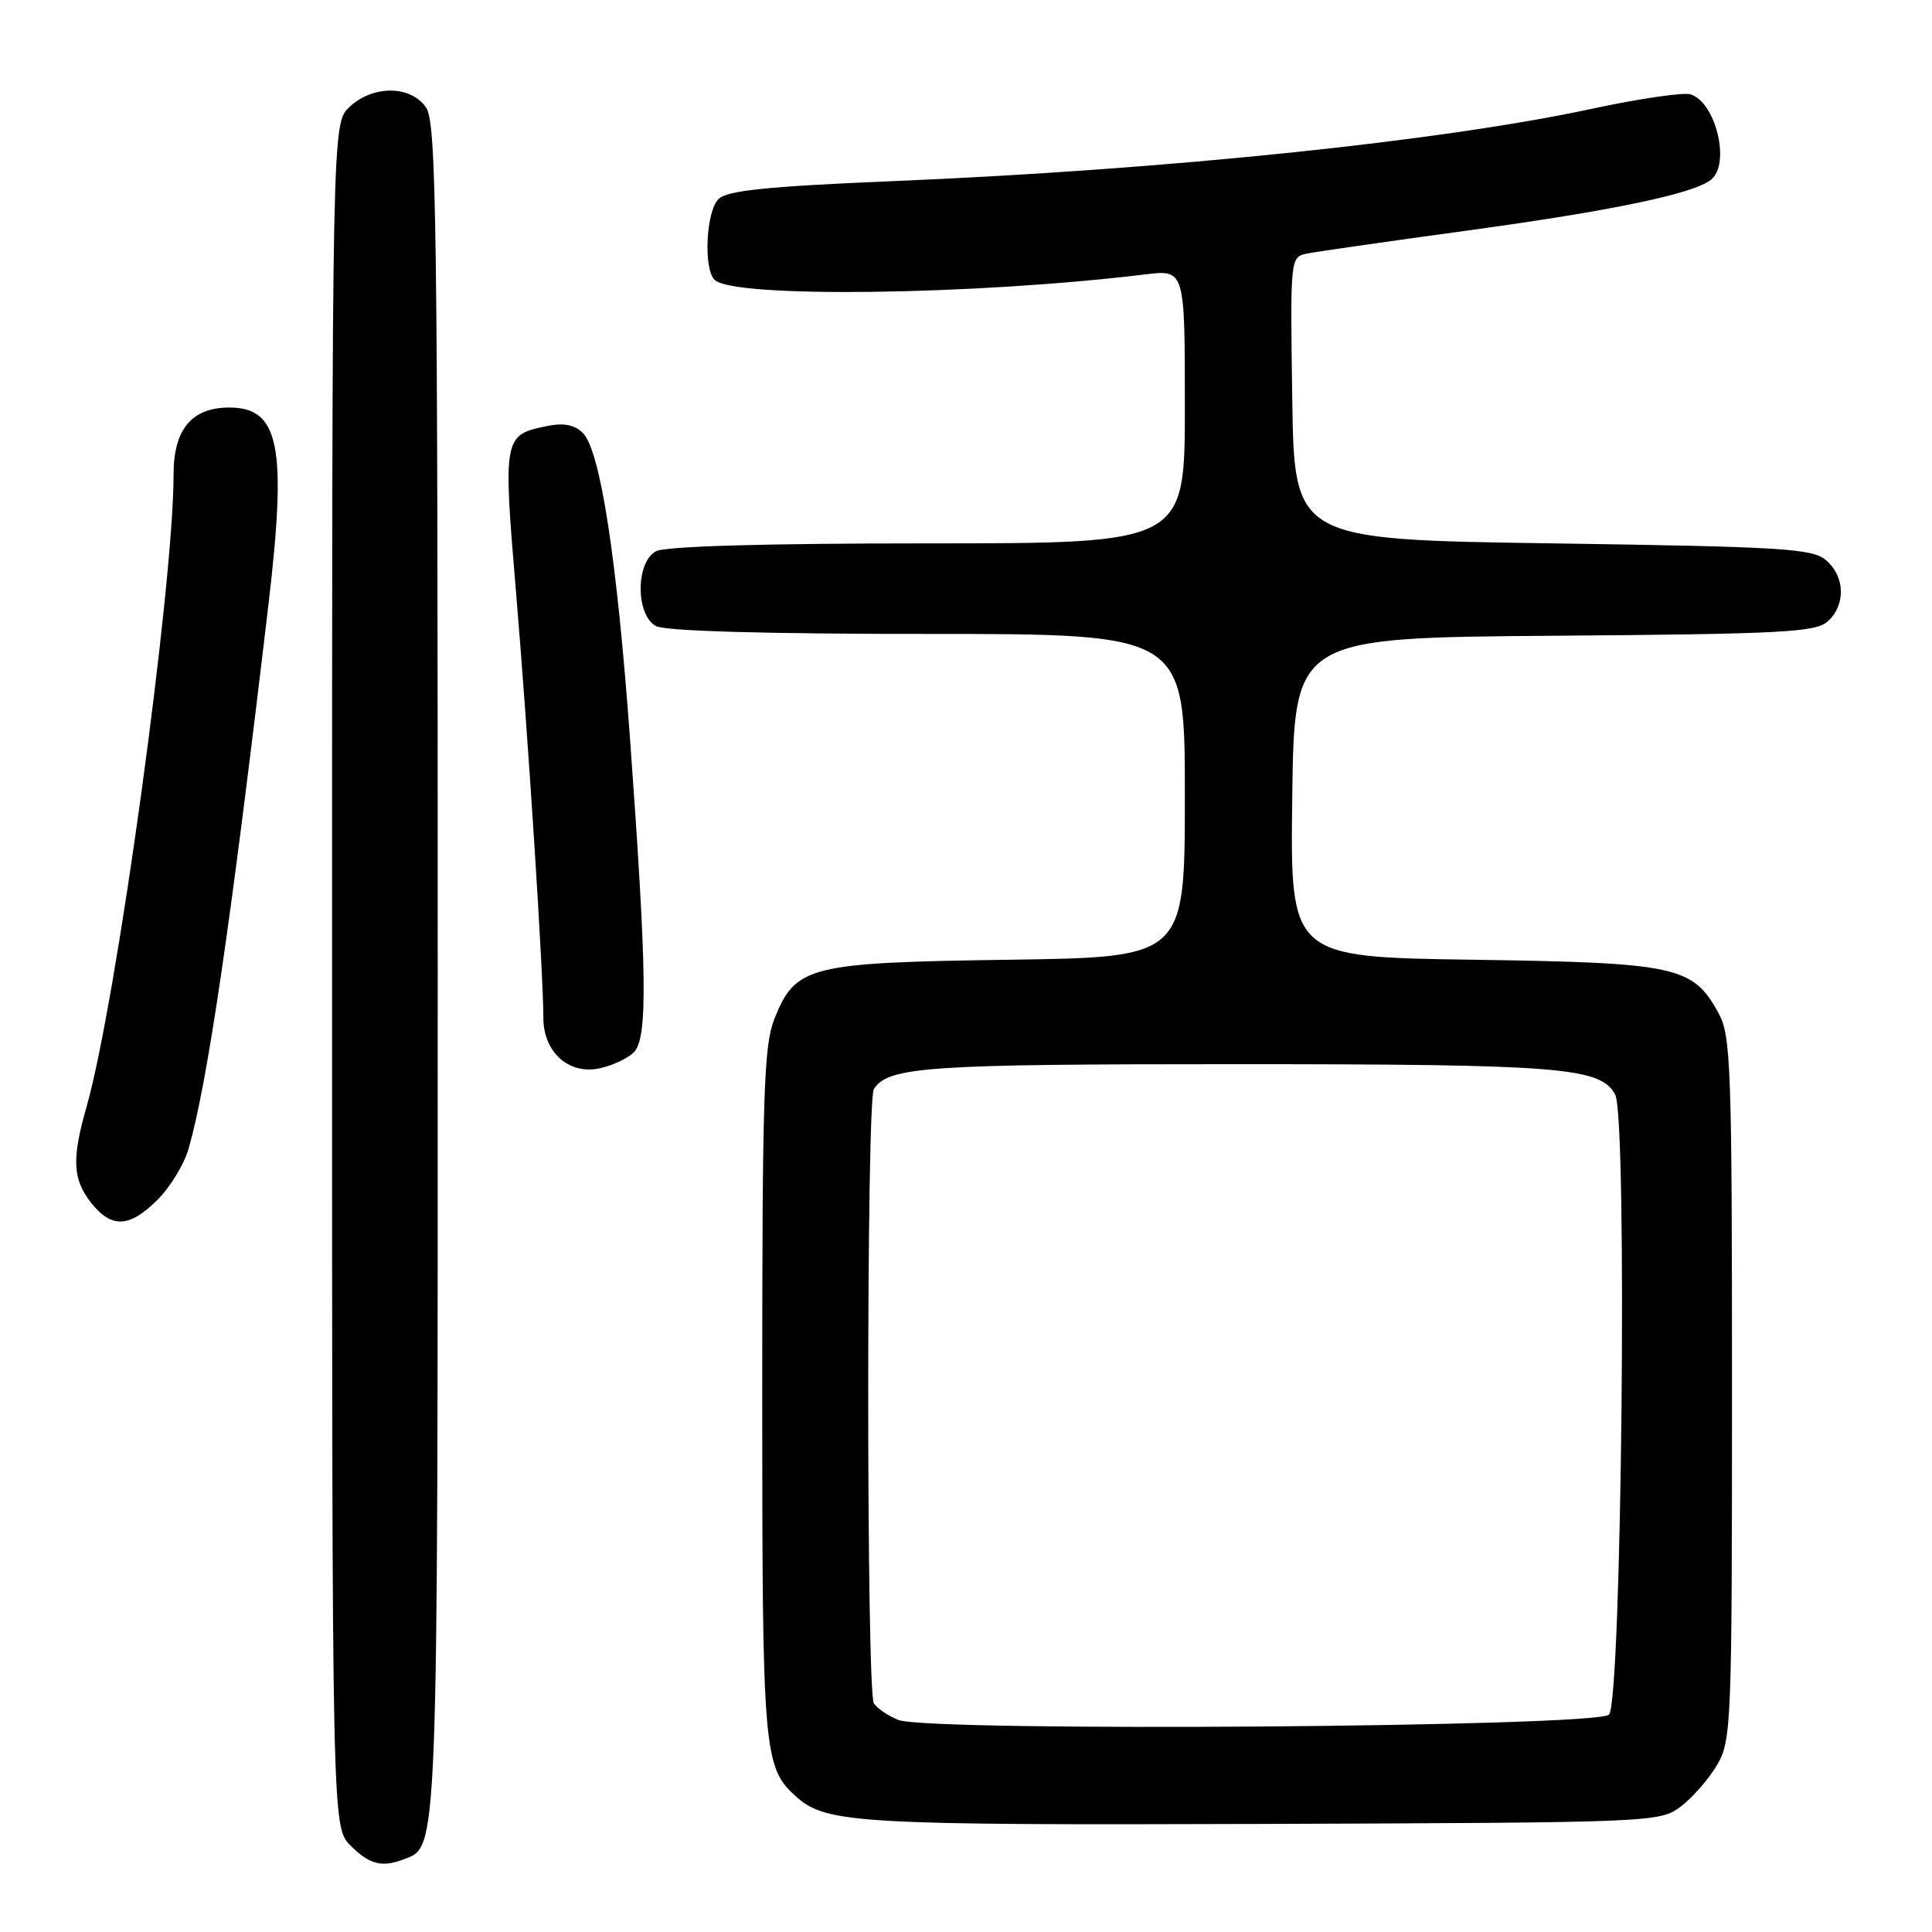 <?xml version="1.0" encoding="UTF-8" standalone="no"?>
<!DOCTYPE svg PUBLIC "-//W3C//DTD SVG 1.1//EN" "http://www.w3.org/Graphics/SVG/1.1/DTD/svg11.dtd" >
<svg xmlns="http://www.w3.org/2000/svg" xmlns:xlink="http://www.w3.org/1999/xlink" version="1.1" viewBox="0 0 256 256">
 <g >
 <path fill="currentColor"
d=" M 53.46 246.38 C 58.10 244.60 58.00 247.23 58.00 128.27 C 58.00 28.68 57.83 16.20 56.44 14.22 C 54.39 11.29 49.41 11.26 46.31 14.17 C 44.00 16.35 44.00 16.35 44.00 129.22 C 44.00 242.09 44.00 242.09 46.45 244.55 C 48.96 247.05 50.59 247.48 53.46 246.38 Z  M 222.68 239.40 C 224.23 238.24 226.40 235.76 227.50 233.90 C 229.42 230.63 229.50 228.70 229.50 184.00 C 229.50 141.43 229.35 137.23 227.73 134.27 C 224.32 128.03 222.21 127.57 195.23 127.17 C 170.96 126.82 170.96 126.82 171.23 105.66 C 171.50 84.50 171.50 84.50 205.94 84.24 C 236.22 84.01 240.59 83.78 242.19 82.33 C 244.59 80.16 244.49 76.40 241.97 74.24 C 240.15 72.68 236.34 72.45 205.72 72.00 C 171.50 71.50 171.50 71.50 171.23 52.77 C 170.96 34.05 170.96 34.05 173.23 33.59 C 174.48 33.34 184.05 31.97 194.50 30.54 C 213.74 27.91 224.48 25.66 226.75 23.79 C 229.32 21.66 227.35 13.56 224.01 12.50 C 223.08 12.21 217.18 13.07 210.91 14.42 C 190.89 18.72 154.60 22.48 118.58 23.99 C 101.57 24.70 96.34 25.24 95.20 26.38 C 93.56 28.01 93.19 35.59 94.68 37.08 C 97.12 39.52 129.00 39.12 151.75 36.36 C 157.00 35.72 157.00 35.72 157.00 53.86 C 157.00 72.00 157.00 72.00 122.93 72.00 C 101.36 72.00 88.16 72.38 86.93 73.04 C 84.21 74.49 84.21 81.51 86.93 82.96 C 88.16 83.62 101.36 84.00 122.93 84.00 C 157.00 84.00 157.00 84.00 157.00 105.42 C 157.00 126.84 157.00 126.84 133.75 127.17 C 107.14 127.55 105.43 127.98 102.62 134.98 C 101.21 138.52 101.00 144.89 101.00 184.55 C 101.00 232.53 101.15 234.23 105.61 238.16 C 109.51 241.60 113.96 241.86 167.18 241.68 C 219.03 241.50 219.90 241.47 222.68 239.40 Z  M 20.89 158.96 C 22.56 157.29 24.41 154.25 24.99 152.21 C 27.50 143.43 30.53 122.82 35.56 80.20 C 38.05 59.13 37.03 54.00 30.38 54.00 C 25.41 54.00 23.00 56.89 23.00 62.84 C 23.00 77.73 15.43 132.79 11.47 146.65 C 9.49 153.59 9.62 156.24 12.07 159.37 C 14.78 162.80 17.15 162.69 20.89 158.96 Z  M 83.99 139.43 C 85.84 137.57 85.74 129.02 83.49 98.00 C 81.74 73.95 79.55 59.69 77.23 57.37 C 76.16 56.30 74.71 56.01 72.60 56.43 C 66.67 57.62 66.64 57.79 68.39 78.63 C 69.98 97.56 72.00 129.04 72.00 134.88 C 72.00 139.37 75.31 142.39 79.34 141.58 C 81.06 141.24 83.15 140.27 83.99 139.43 Z  M 119.03 227.90 C 117.67 227.35 116.21 226.36 115.79 225.70 C 114.80 224.14 114.79 145.87 115.79 144.31 C 117.67 141.35 122.81 141.00 163.82 141.01 C 206.87 141.01 212.09 141.43 214.02 145.04 C 215.66 148.11 214.89 225.51 213.20 227.20 C 211.55 228.85 122.99 229.51 119.03 227.90 Z "/>
</g>
</svg>